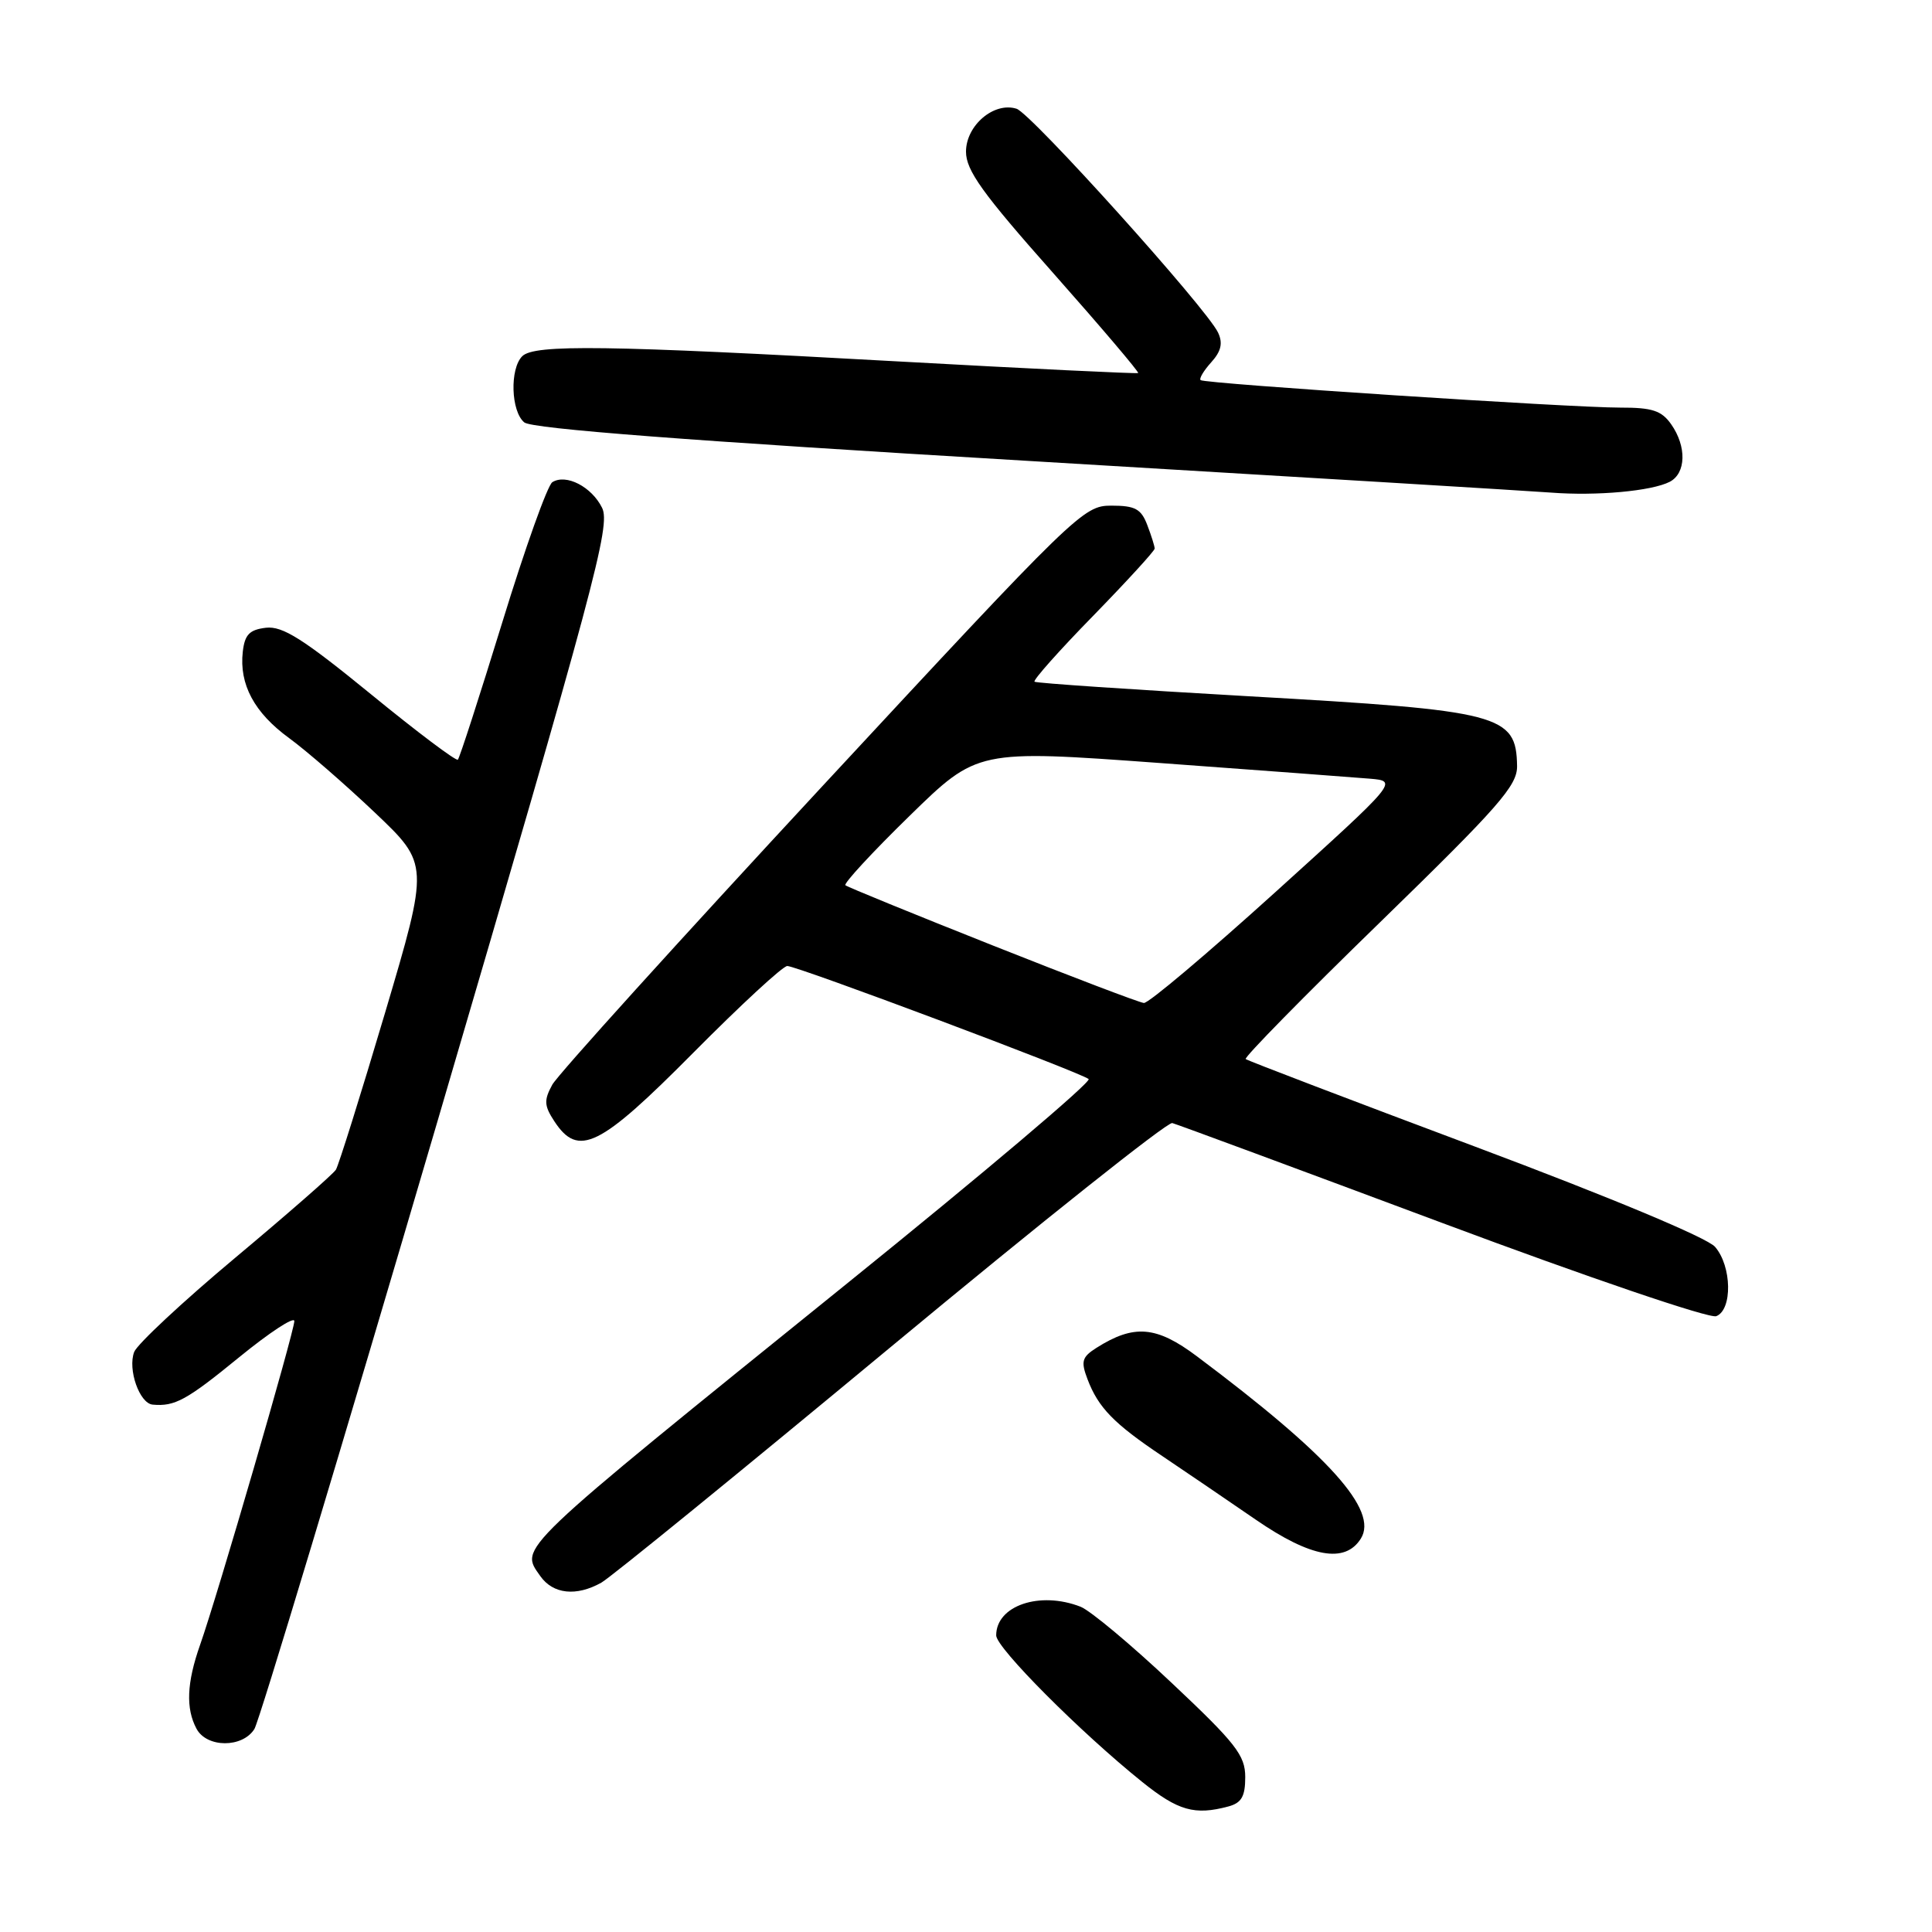 <?xml version="1.0" encoding="UTF-8" standalone="no"?>
<!DOCTYPE svg PUBLIC "-//W3C//DTD SVG 1.1//EN" "http://www.w3.org/Graphics/SVG/1.1/DTD/svg11.dtd" >
<svg xmlns="http://www.w3.org/2000/svg" xmlns:xlink="http://www.w3.org/1999/xlink" version="1.1" viewBox="0 0 256 256">
 <g >
 <path fill="currentColor"
d=" M 162.75 239.37 C 164.51 238.90 165.00 238.04 165.00 235.47 C 165.00 232.59 163.76 231.00 155.25 222.99 C 149.89 217.93 144.46 213.40 143.18 212.90 C 137.77 210.79 132.00 212.75 132.00 216.70 C 132.00 218.34 143.16 229.54 151.34 236.11 C 156.10 239.94 158.30 240.56 162.75 239.37 Z  M 33.71 229.10 C 34.36 228.05 45.28 191.80 57.98 148.54 C 78.86 77.37 80.93 69.64 79.78 67.29 C 78.40 64.50 75.02 62.75 73.19 63.89 C 72.56 64.27 69.58 72.61 66.57 82.42 C 63.55 92.23 60.90 100.43 60.67 100.66 C 60.45 100.89 55.25 96.98 49.13 91.97 C 40.18 84.66 37.45 82.93 35.24 83.18 C 33.06 83.44 32.43 84.08 32.17 86.36 C 31.68 90.68 33.69 94.44 38.32 97.81 C 40.62 99.49 45.73 103.93 49.68 107.68 C 56.86 114.50 56.86 114.50 51.02 134.21 C 47.80 145.05 44.87 154.40 44.51 154.99 C 44.14 155.58 38.14 160.83 31.17 166.66 C 24.20 172.49 18.18 178.11 17.78 179.14 C 16.90 181.44 18.48 185.96 20.23 186.12 C 23.16 186.39 24.72 185.54 31.68 179.85 C 35.71 176.56 39.00 174.40 39.00 175.05 C 39.00 176.42 28.78 211.55 26.51 217.96 C 24.74 222.98 24.60 226.38 26.04 229.07 C 27.40 231.61 32.13 231.63 33.71 229.10 Z  M 79.68 209.71 C 80.87 209.05 98.12 195.00 118.01 178.50 C 137.90 162.00 154.69 148.64 155.33 148.81 C 155.98 148.98 172.09 154.95 191.16 162.07 C 210.54 169.31 226.51 174.74 227.41 174.40 C 229.58 173.56 229.48 167.77 227.25 165.21 C 226.21 164.01 213.37 158.65 195.50 151.95 C 179.00 145.77 165.30 140.54 165.06 140.33 C 164.82 140.12 172.82 131.97 182.84 122.23 C 198.62 106.87 201.06 104.10 201.02 101.50 C 200.91 94.67 198.91 94.15 165.50 92.26 C 150.10 91.38 137.31 90.52 137.08 90.33 C 136.85 90.14 140.33 86.22 144.83 81.62 C 149.32 77.01 153.00 72.99 153.00 72.69 C 153.00 72.38 152.56 70.98 152.02 69.57 C 151.21 67.43 150.41 67.00 147.26 67.00 C 143.55 67.00 142.65 67.87 108.98 104.16 C 90.02 124.60 73.91 142.40 73.18 143.73 C 72.06 145.78 72.10 146.51 73.45 148.57 C 76.63 153.42 79.44 152.03 91.86 139.50 C 98.13 133.18 103.73 128.00 104.32 128.00 C 105.62 128.00 143.20 142.10 144.25 142.98 C 144.67 143.33 130.27 155.51 112.26 170.05 C 67.76 206.00 68.87 204.94 71.60 208.85 C 73.28 211.23 76.36 211.57 79.68 209.71 Z  M 180.32 203.87 C 182.67 200.12 176.12 192.84 158.60 179.72 C 153.23 175.69 150.27 175.44 145.28 178.60 C 143.36 179.82 143.20 180.39 144.10 182.75 C 145.53 186.52 147.58 188.63 154.00 192.93 C 157.03 194.96 162.60 198.76 166.39 201.36 C 173.69 206.39 178.23 207.21 180.32 203.87 Z  M 221.25 63.84 C 223.42 62.71 223.51 59.17 221.44 56.22 C 220.17 54.41 218.93 54.00 214.69 54.01 C 208.12 54.02 159.64 50.84 159.09 50.37 C 158.86 50.17 159.50 49.11 160.49 48.01 C 161.81 46.55 162.06 45.47 161.40 44.07 C 159.91 40.88 136.64 15.03 134.70 14.41 C 131.72 13.46 128.00 16.61 128.00 20.10 C 128.00 22.58 130.18 25.62 139.56 36.19 C 145.91 43.36 150.97 49.32 150.81 49.43 C 150.64 49.54 136.32 48.85 119.00 47.89 C 80.37 45.74 70.79 45.61 69.20 47.20 C 67.53 48.87 67.70 54.51 69.47 55.97 C 70.48 56.81 91.35 58.41 135.72 61.04 C 171.35 63.16 202.75 65.06 205.50 65.27 C 211.55 65.74 218.87 65.07 221.25 63.84 Z  M 131.50 125.26 C 121.05 121.11 112.28 117.53 112.02 117.30 C 111.76 117.07 115.58 112.93 120.52 108.11 C 129.50 99.34 129.50 99.34 153.65 101.10 C 166.93 102.07 179.48 103.01 181.52 103.18 C 185.25 103.50 185.25 103.50 168.95 118.25 C 159.98 126.36 152.17 132.96 151.57 132.90 C 150.98 132.85 141.95 129.41 131.50 125.26 Z "/>
</g>
</svg>